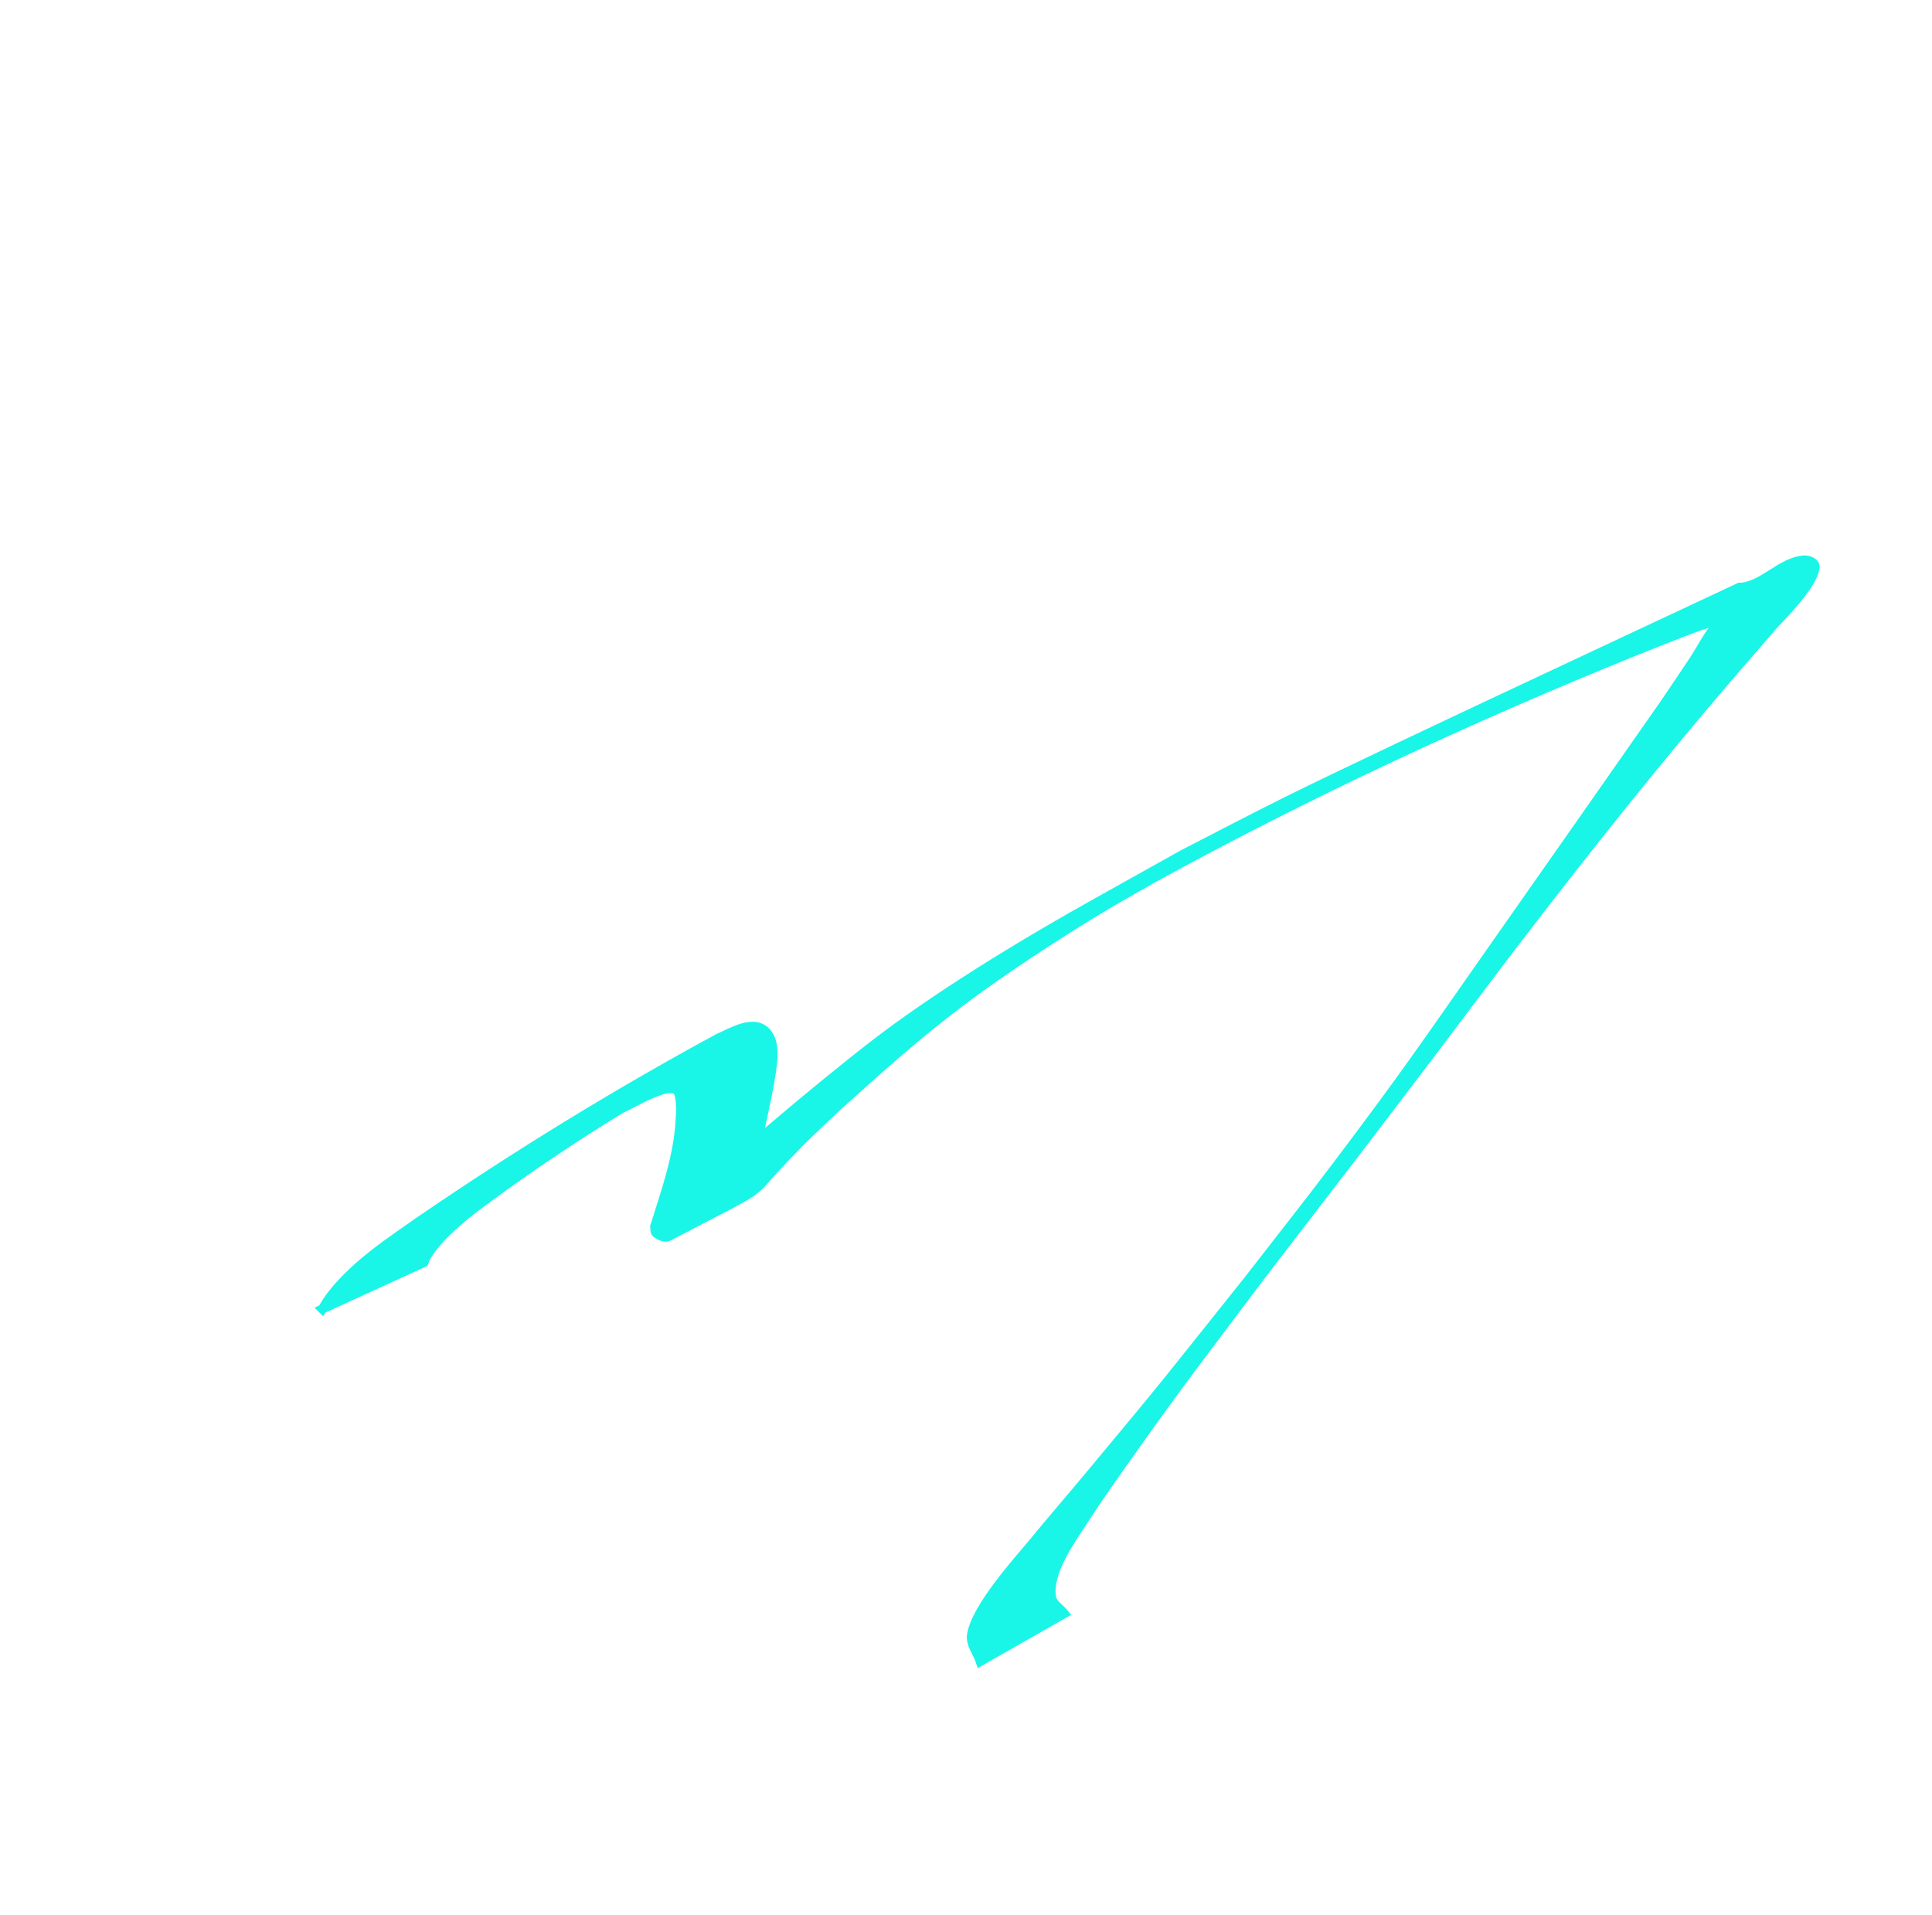 <?xml version="1.0" encoding="UTF-8" standalone="no"?>
<!-- Created with Inkscape (http://www.inkscape.org/) -->

<svg
   xmlns:dc="http://purl.org/dc/elements/1.1/"
   xmlns:cc="http://creativecommons.org/ns#"
   xmlns:rdf="http://www.w3.org/1999/02/22-rdf-syntax-ns#"
   xmlns:svg="http://www.w3.org/2000/svg"
   xmlns="http://www.w3.org/2000/svg"
   xmlns:sodipodi="http://sodipodi.sourceforge.net/DTD/sodipodi-0.dtd"
   xmlns:inkscape="http://www.inkscape.org/namespaces/inkscape"
   width="343pt"
   height="340pt"
   viewBox="0 0 343 340"
   id="svg4152"
   version="1.1"
   inkscape:version="0.91 r13725"
   sodipodi:docname="logo8.svg">
  <defs
     id="defs4154" />
  <sodipodi:namedview
     pagecolor="#ffffff"
     bordercolor="#666666"
     borderopacity="1.0"
     inkscape:pageopacity="0.0"
     inkscape:pageshadow="2"
     inkscape:zoom="2.3849577"
     inkscape:cx="186.35955"
     inkscape:cy="255.7053"
     inkscape:document-units="pt"
     inkscape:current-layer="layer1"
     id="namedview4156"
     showgrid="false"
     inkscape:window-width="1865"
     inkscape:window-height="1056"
     inkscape:window-x="1975"
     inkscape:window-y="24"
     inkscape:window-maximized="1" />
  <g
     inkscape:label="Layer 1"
     inkscape:groupmode="layer"
     id="layer1">
    <path
       style="fill:#19f6e8;fill-opacity:1;stroke:#19f6e8;stroke-width:1.6;stroke-miterlimit:4;stroke-dasharray:none;stroke-opacity:1"
       id="path5010"
       d="m 57.216,232.407 c 0.601,-0.985 1.016,-1.714 1.77,-2.664 4.279,-5.398 10.15,-9.193 15.715,-13.106 17.051,-11.653 34.659,-22.483 52.816,-32.33 2.255,-0.934 6.448,-3.688 8.713,-0.872 1.788,2.223 0.748,6.446 0.395,8.895 -0.673,3.67 -1.523,7.302 -2.27,10.957 -0.19,0.929 -0.76,3.719 -0.888,4.826 -0.048,0.417 -0.026,0.839 -0.04,1.259 0.077,-0.065 0.214,-0.095 0.232,-0.195 1.373,-7.47 -8.417,3.658 -13.75,5.982 -1.509,0.658 2.51,-2.13 3.749,-3.213 20.415,-17.847 -13.17,11.326 11.174,-9.79 2.411,-2.041 4.803,-4.103 7.232,-6.122 5.161,-4.289 12.401,-10.202 17.772,-14.056 3.857,-2.768 7.795,-5.426 11.794,-7.987 14.015,-8.976 22.979,-13.65 38.365,-22.311 6.174,-3.16 12.308,-6.398 18.521,-9.48 9.576,-4.751 29.258,-14.011 39.038,-18.61 13.744,-6.463 27.512,-12.876 41.258,-19.334 4.052,-0.049 7.374,-4.62 11.54,-4.846 0.747,-0.04 1.921,0.456 1.895,1.204 -0.109,3.105 -6.474,9.309 -7.459,10.443 -2.665,3.069 -5.32,6.147 -7.979,9.221 -12.723,14.835 -24.898,30.135 -36.795,45.636 -5.069,6.604 -10.029,13.291 -15.06,19.924 -15.483,20.413 -15.403,20.243 -30.877,40.377 -10.202,13.58 -14.736,19.381 -24.158,32.727 -2.639,3.737 -5.291,7.469 -7.755,11.324 -1.841,2.881 -6.258,8.852 -5.467,13.326 0.212,1.201 1.514,1.913 2.271,2.869 0,0 -14.929,8.508 -14.929,8.508 l 0,0 c -0.52,-1.572 -1.81,-3.079 -1.56,-4.716 0.752,-4.934 8.513,-13.426 10.747,-16.146 3.456,-4.208 7.02,-8.326 10.504,-12.51 15.144,-18.191 12.204,-14.723 27.862,-34.315 5.147,-6.65 10.374,-13.239 15.442,-19.949 13.101,-17.345 16.082,-21.914 28.368,-39.428 9.977,-14.222 19.951,-28.447 29.899,-42.689 1.824,-2.71 3.682,-5.397 5.471,-8.131 1.083,-1.654 1.987,-3.426 3.144,-5.029 0.427,-0.592 1.004,-1.067 1.58,-1.515 0.219,-0.17 1.048,-0.304 0.771,-0.313 -2.536,-0.084 -5.513,1.353 -7.619,2.07 -2.829,1.118 -5.668,2.211 -8.486,3.355 -29.164,11.831 -57.778,25.092 -85.375,40.237 -3.389,1.959 -6.828,3.834 -10.168,5.877 -7.808,4.777 -16.152,10.205 -23.529,15.709 -7.896,5.891 -15.252,12.48 -22.549,19.082 -4.492,4.258 -5.12,4.738 -9.101,8.897 -7.4,7.731 -1.866,4.182 -20.749,14.075 -0.663,0.347 -1.565,-0.136 -2.169,-0.577 -0.337,-0.246 -0.193,-0.812 -0.29,-1.219 1.79,-5.734 3.84,-11.45 4.413,-17.471 0.121,-1.963 0.342,-3.4 0.039,-5.309 -0.065,-0.408 -0.142,-0.846 -0.391,-1.175 -1.109,-1.463 -4.831,0.588 -5.659,0.876 -6.562,3.314 -5.508,2.903 2.738,-2.006 -2.501,1.248 -4.834,2.808 -7.218,4.267 -7.241,4.431 -14.324,9.129 -21.212,14.09 -3.614,2.678 -5.641,4.006 -8.823,6.929 -1.677,1.54 -3.459,3.409 -4.562,5.446 -0.129,0.239 -0.194,0.507 -0.291,0.761 0,0 -18.05,8.265 -18.05,8.265 z"
       inkscape:connector-curvature="0" />
  </g>
</svg>
